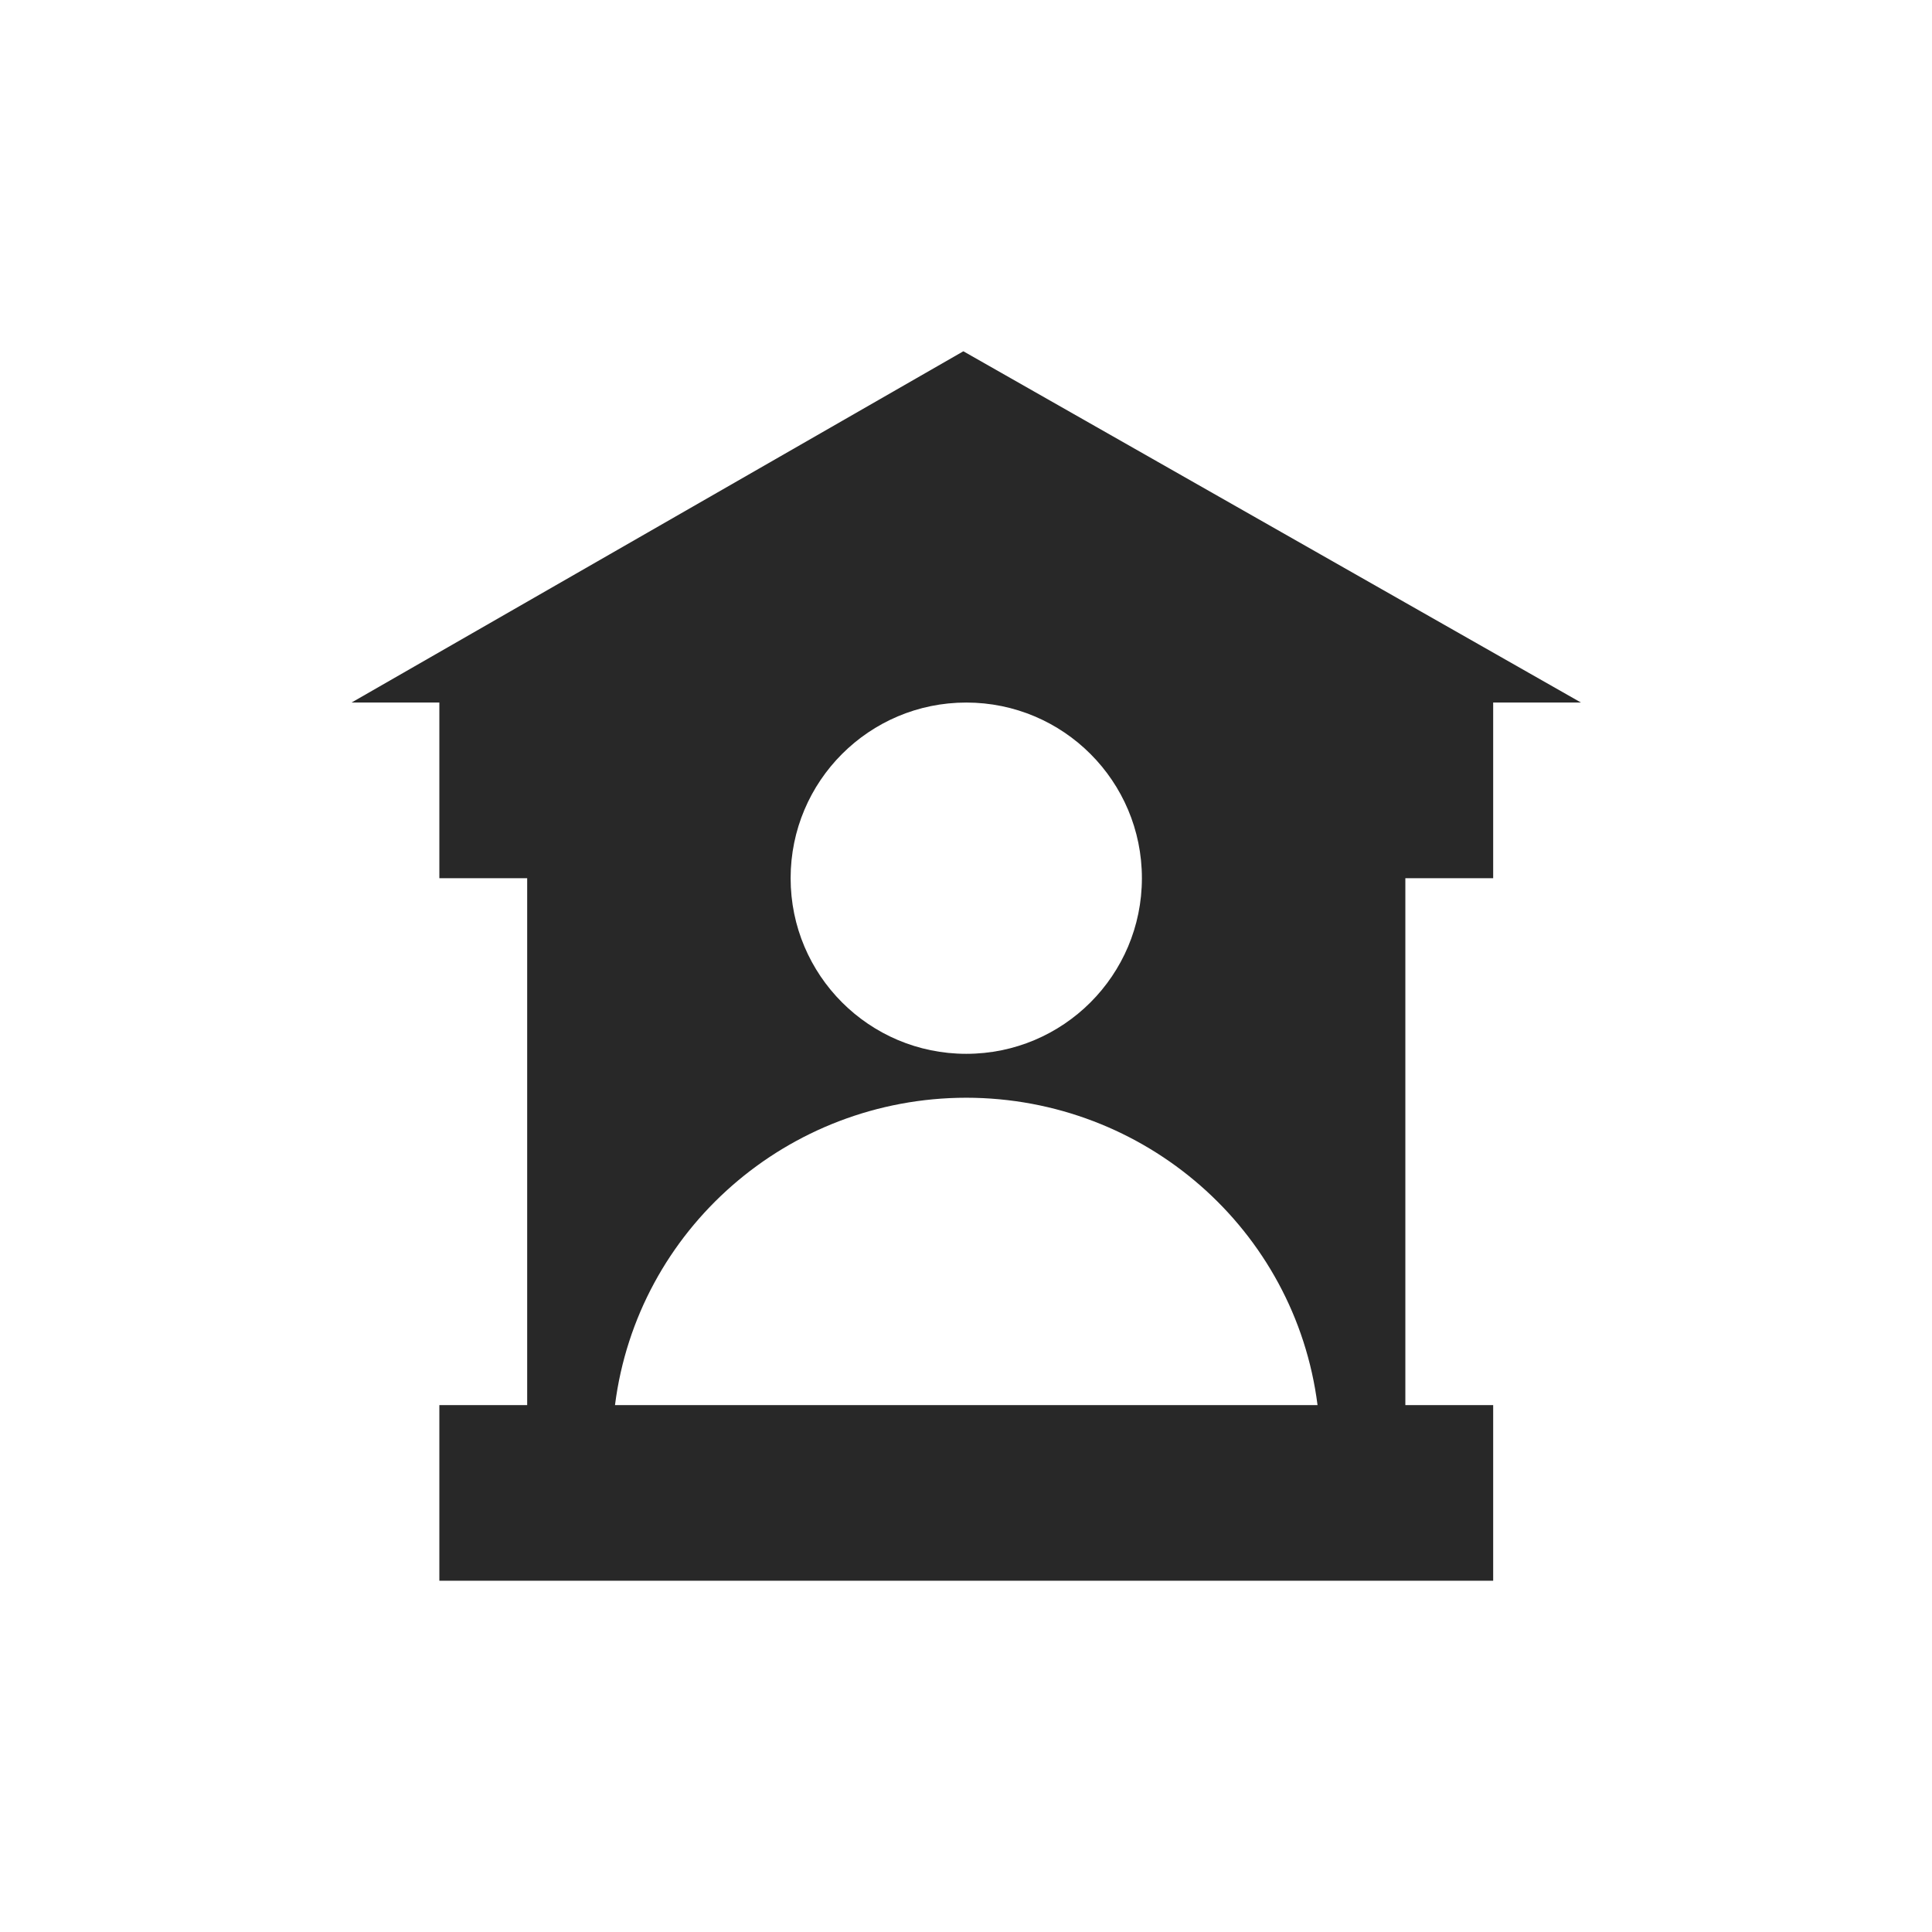 <svg width="22" height="22" version="1.1" xmlns="http://www.w3.org/2000/svg">
  <defs>
    <style id="current-color-scheme" type="text/css">.ColorScheme-Text { color:#282828; } .ColorScheme-Highlight { color:#458588; }</style>
  </defs>
  <path class="ColorScheme-Text" d="m10.97 4-6.967 4h1v2h1v6h-1v2h12v-2h-1v-6h1v-2h1zm0.033 4c1.105 0 2 0.895 2 2s-0.895 2-2 2c-1.105 0-2-0.895-2-2 0-1.105 0.895-2 2-2zm0 4.5c2.033 0.002 3.746 1.502 4 3.5h-8c0.254-1.998 1.967-3.498 4-3.5z" fill="currentColor"/>
</svg>
